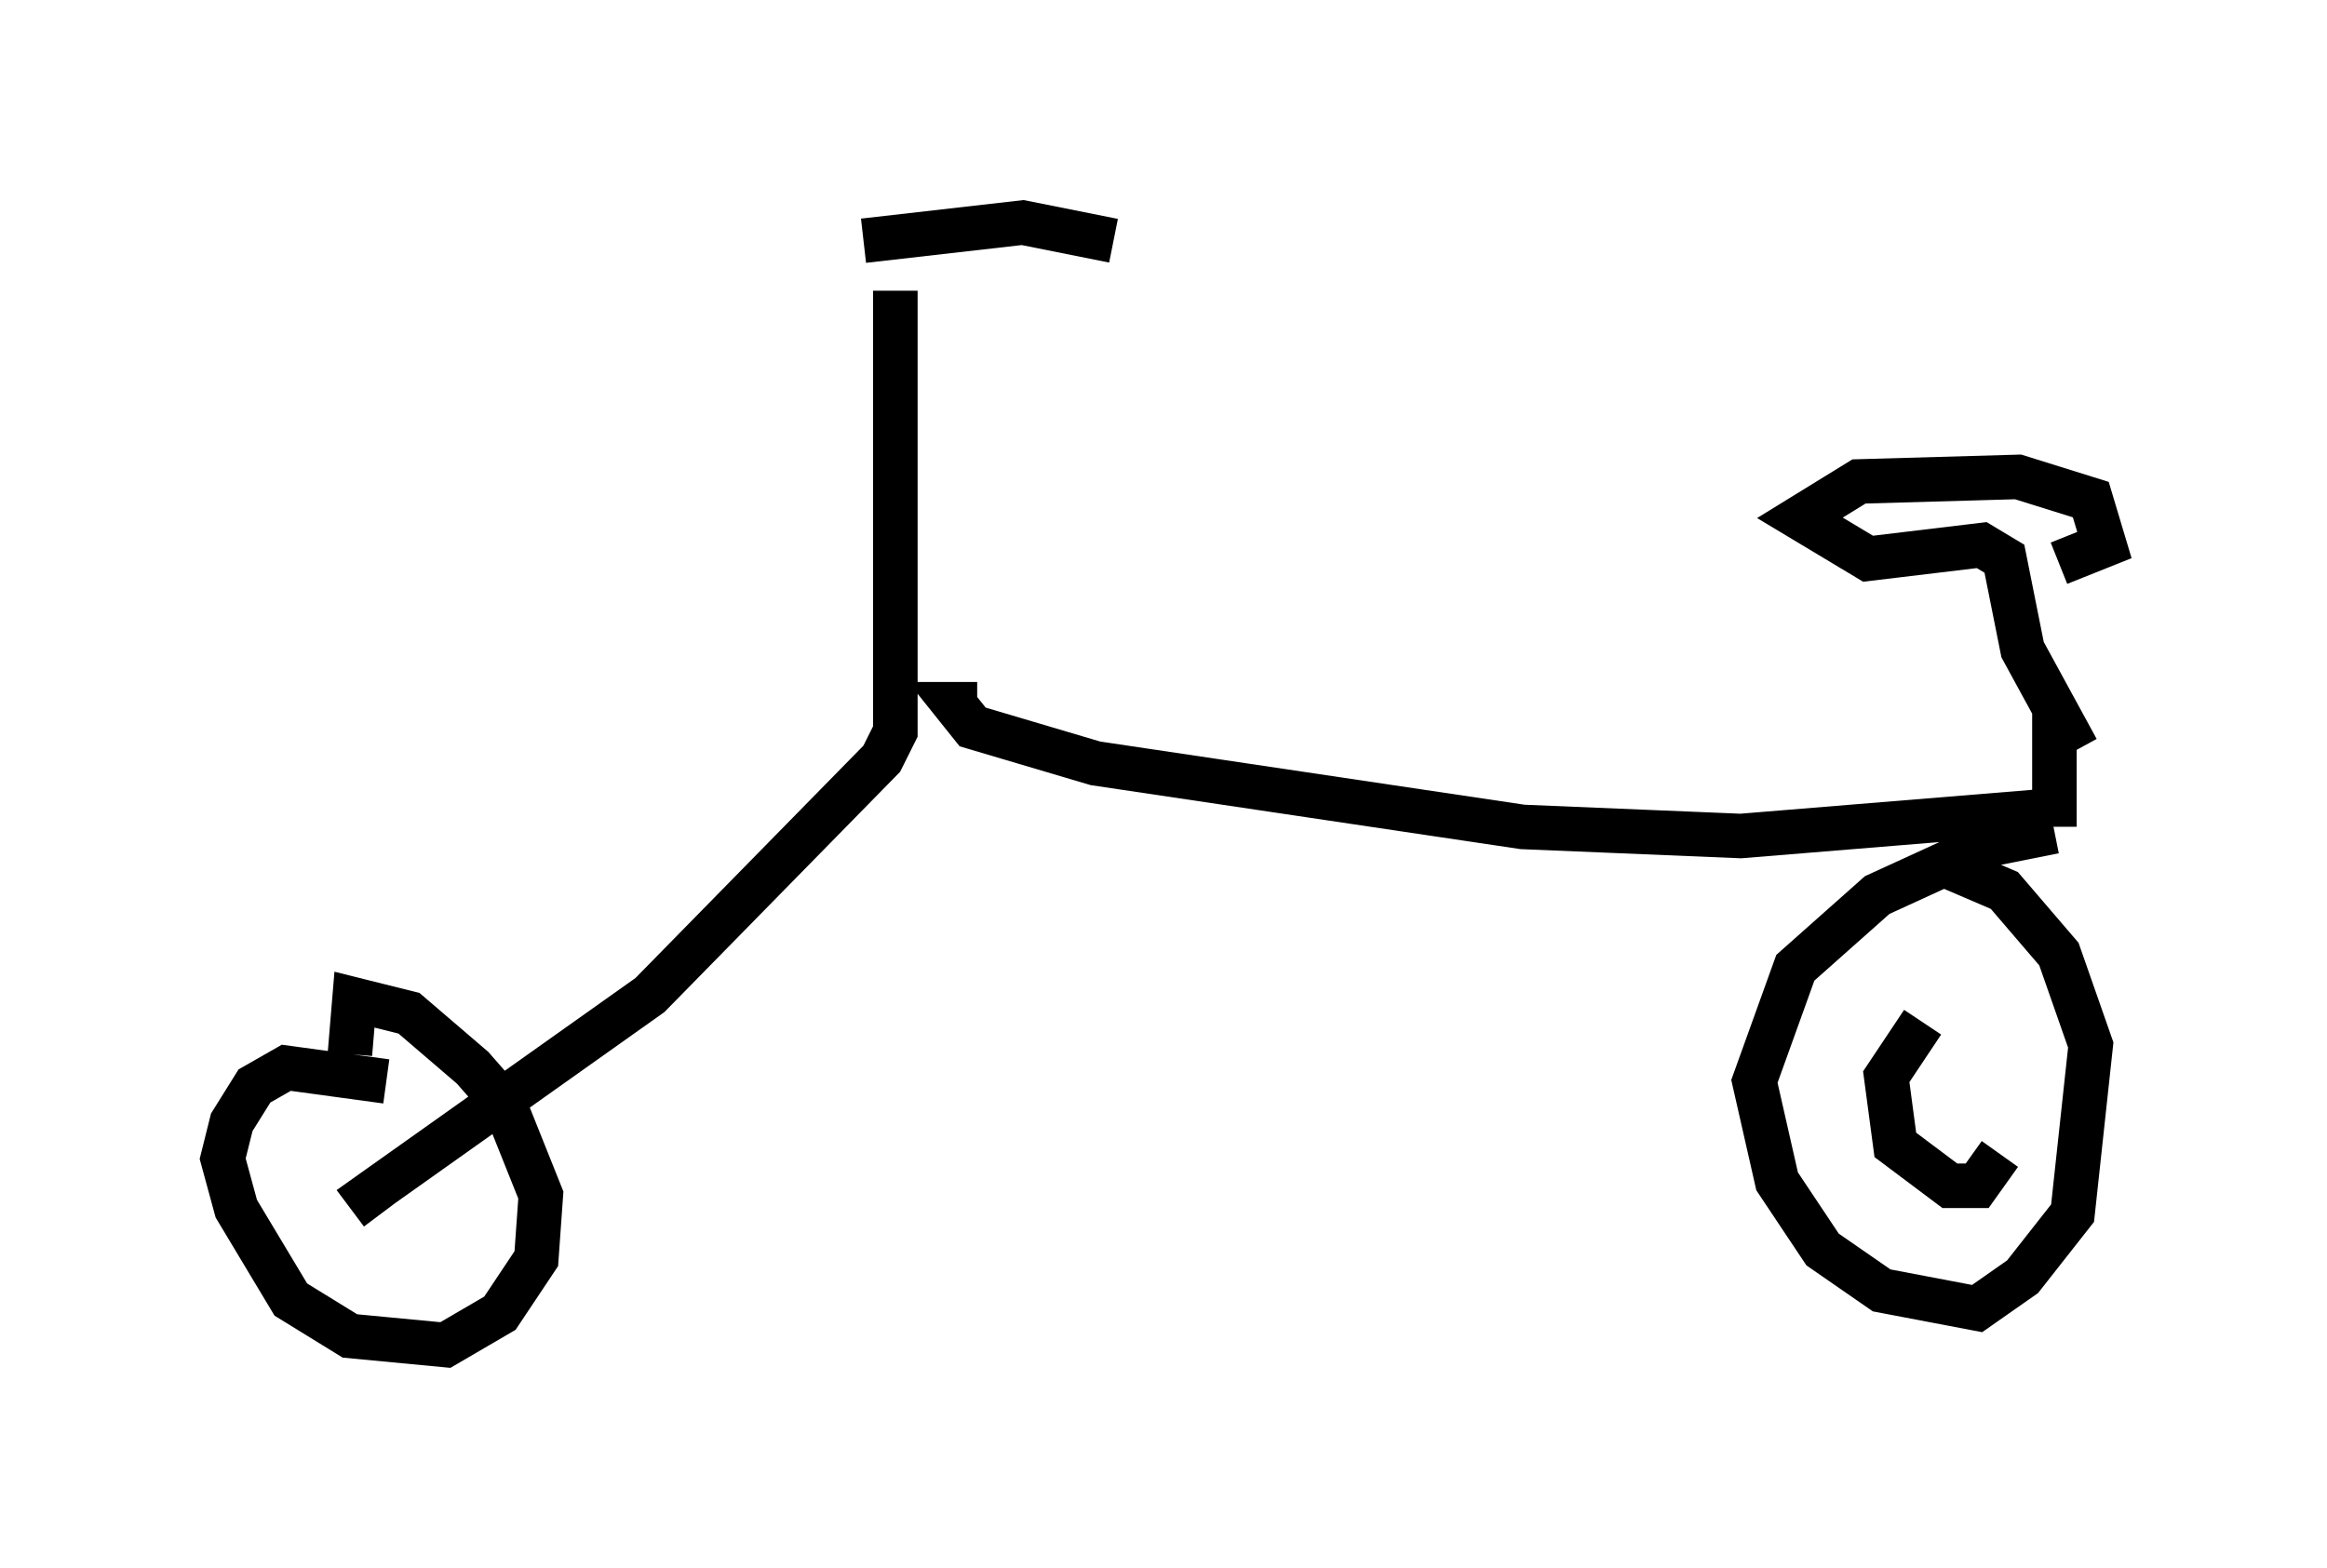 <?xml version="1.0" encoding="utf-8" ?>
<svg baseProfile="full" height="35.215" version="1.1" width="52.263" xmlns="http://www.w3.org/2000/svg" xmlns:ev="http://www.w3.org/2001/xml-events" xmlns:xlink="http://www.w3.org/1999/xlink"><defs /><rect fill="white" height="35.215" width="52.263" x="0" y="0" /><path d="M15.413, 5.408 m3.981, 0.0 l3.573, -0.408 2.042, 0.408 m-4.9, 1.123 l0.0, 9.902 -0.306, 0.613 l-5.206, 5.308 -6.329, 4.492 l0.306, 0.408 m0.102, -2.96 l-2.246, -0.306 -0.715, 0.408 l-0.51, 0.817 -0.204, 0.817 l0.306, 1.123 1.225, 2.042 l1.327, 0.817 2.144, 0.204 l1.225, -0.715 0.817, -1.225 l0.102, -1.429 -0.817, -2.042 l-0.715, -0.817 -1.429, -1.225 l-1.225, -0.306 -0.102, 1.225 m14.088, -7.861 l-0.51, 0.0 0.408, 0.51 l2.756, 0.817 9.596, 1.429 l4.9, 0.204 6.227, -0.51 l0.102, 0.51 m0.715, -0.102 l-1.531, 0.306 -2.45, 1.123 l-1.838, 1.633 -0.919, 2.552 l0.51, 2.246 1.021, 1.531 l1.327, 0.919 2.144, 0.408 l1.021, -0.715 1.123, -1.429 l0.408, -3.777 -0.715, -2.042 l-1.225, -1.429 -1.429, -0.613 m3.063, -2.552 l-1.225, -2.246 -0.408, -2.042 l-0.51, -0.306 -2.552, 0.306 l-1.531, -0.919 1.327, -0.817 l3.573, -0.102 1.633, 0.51 l0.306, 1.021 -1.021, 0.408 m-0.102, 3.267 l0.0, 2.654 m-2.96, 4.39 l-0.817, 1.225 0.204, 1.531 l1.225, 0.919 0.613, 0.0 l0.51, -0.715 " fill="none" stroke="black" stroke-width="1" /></svg>